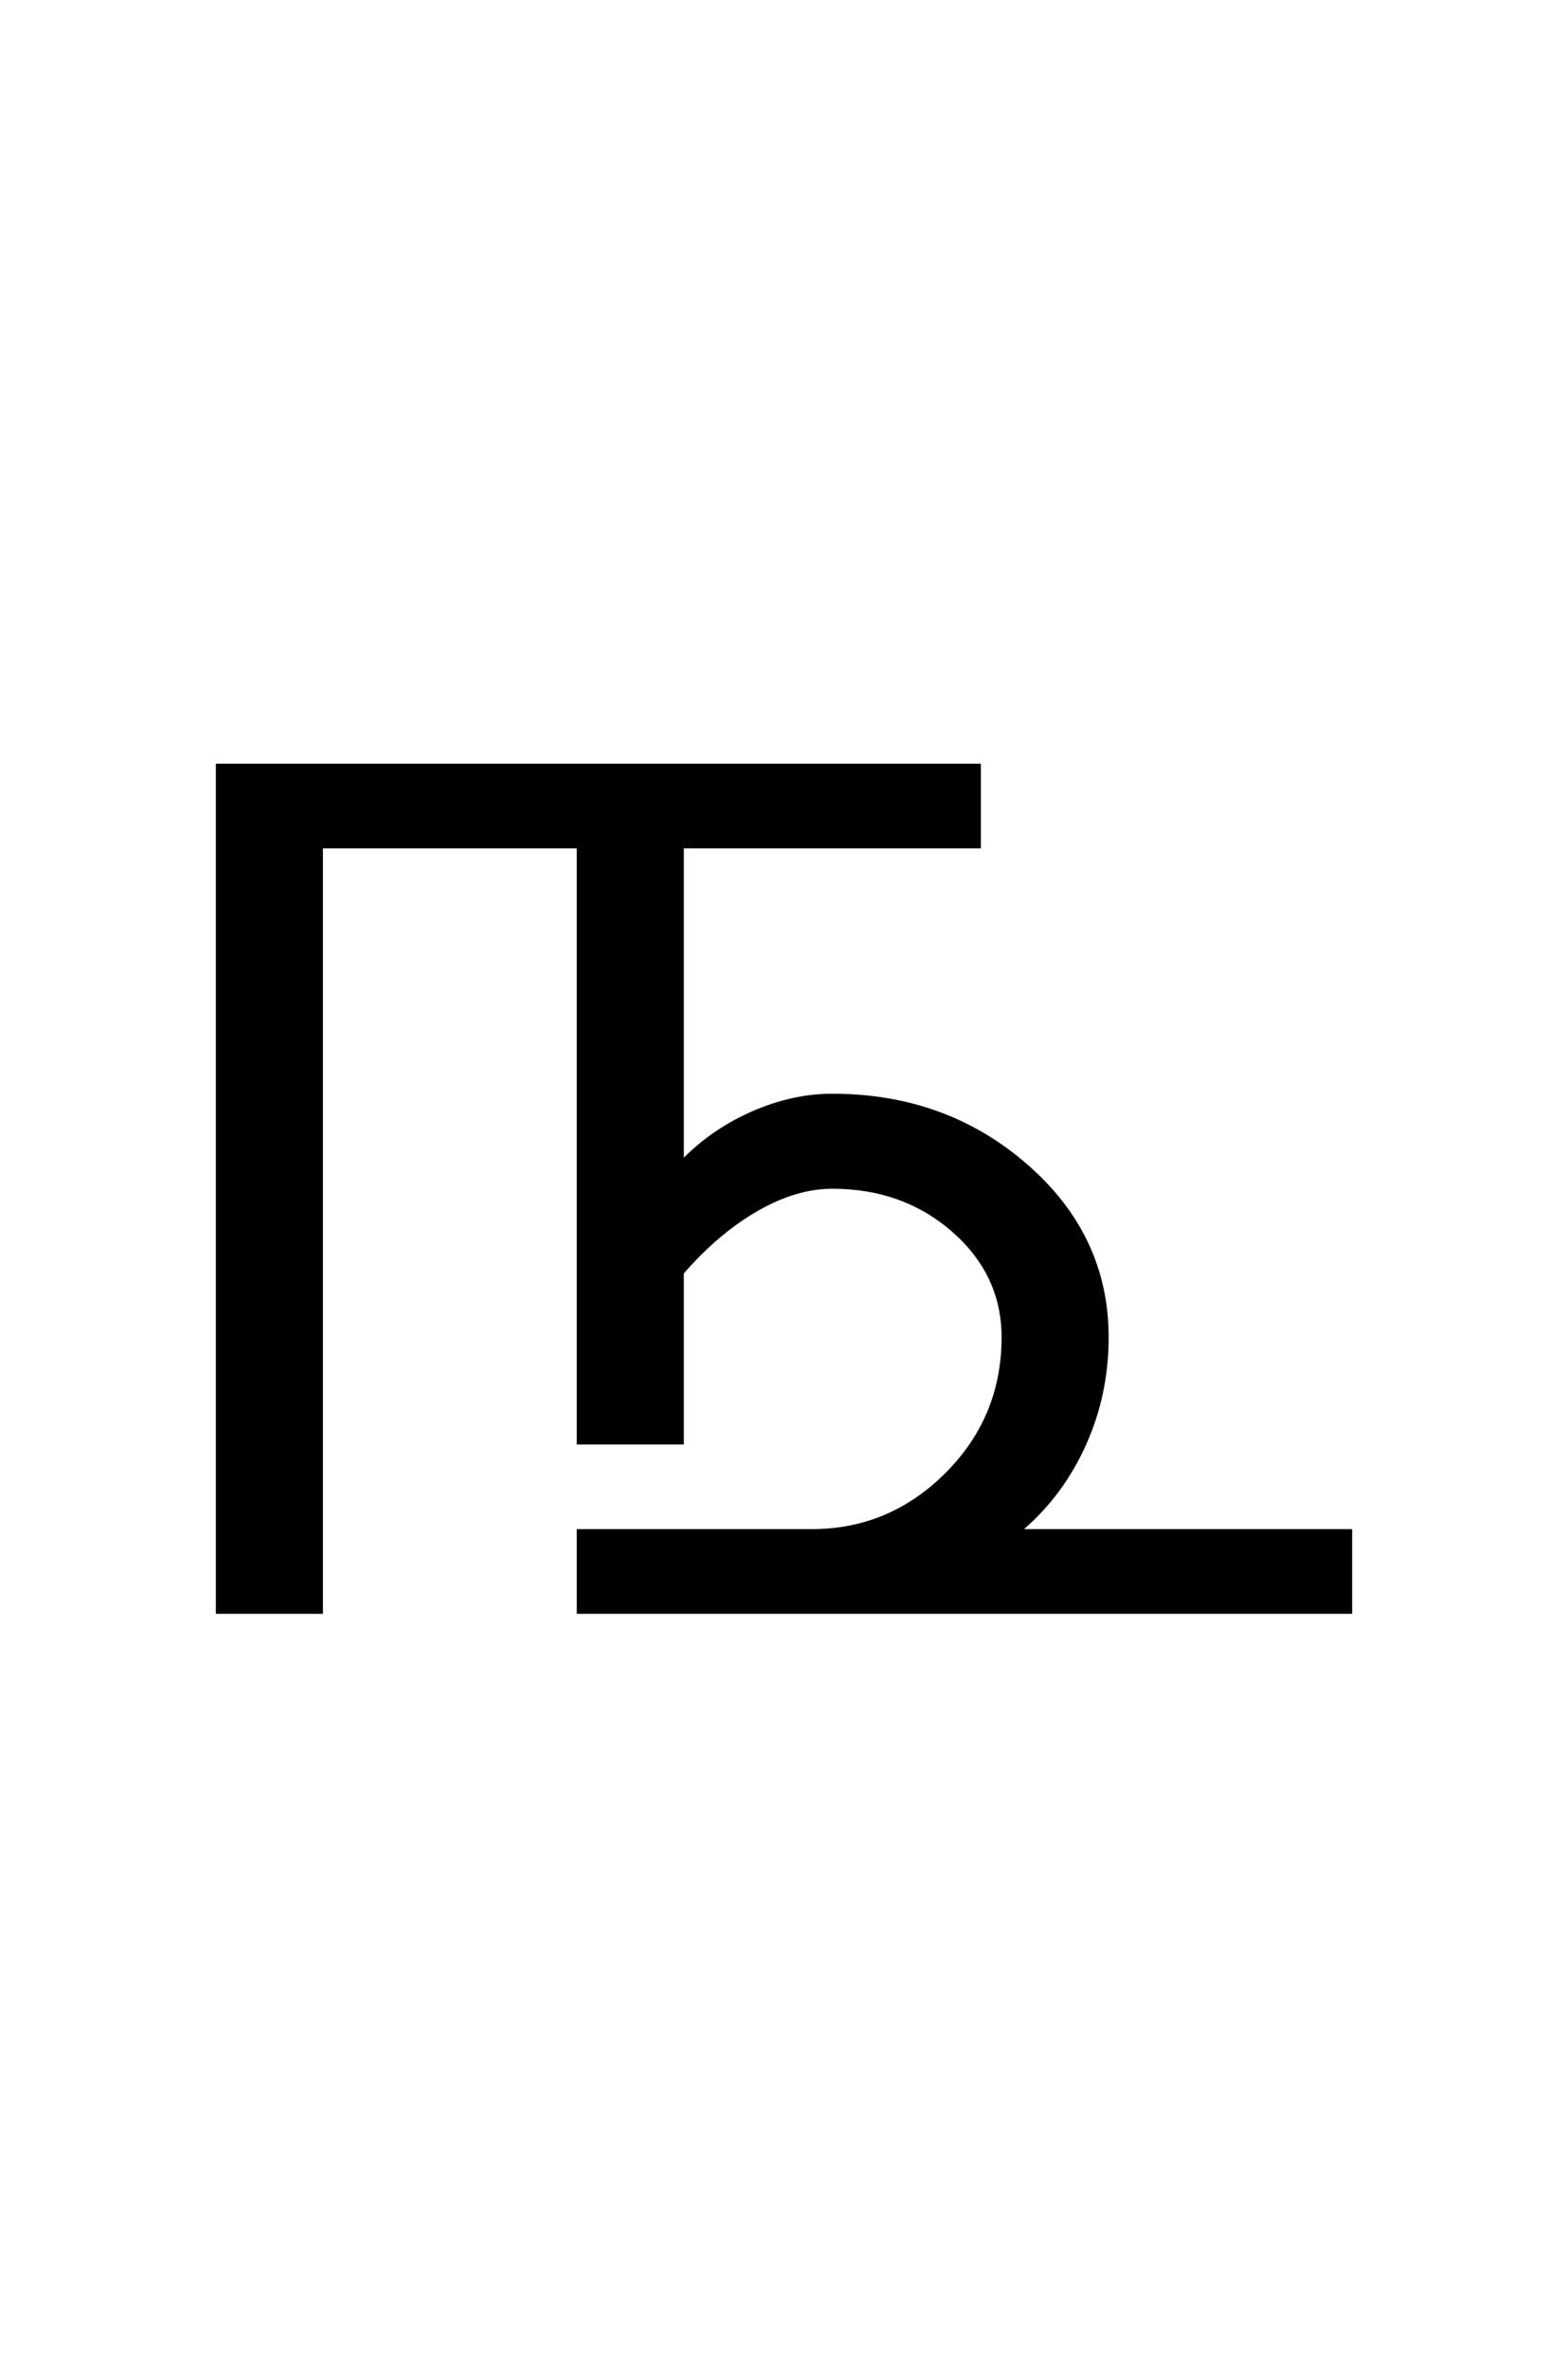 <?xml version="1.0" encoding="UTF-8"?>
<svg xmlns="http://www.w3.org/2000/svg" xmlns:xlink="http://www.w3.org/1999/xlink" width="227pt" height="342.75pt" viewBox="0 0 227 342.75" version="1.1">
<defs>
<g>
<symbol overflow="visible" id="glyph0-0">
<path style="stroke:none;" d="M 30.75 -215.25 L 215.25 -215.25 L 215.25 0 L 30.75 0 Z M 199.75 -15.25 L 199.75 -199.75 L 46 -199.75 L 46 -15.25 Z M 199.75 -15.25 "/>
</symbol>
<symbol overflow="visible" id="glyph0-1">
<path style="stroke:none;" d="M 15.25 0 L 15.25 -123 L 126 -123 L 126 -110.75 L 83 -110.75 L 83 -66 C 85.832 -68.832 89.164 -71.082 93 -72.75 C 96.832 -74.414 100.664 -75.25 104.5 -75.25 C 115.5 -75.25 124.914 -71.832 132.75 -65 C 140.582 -58.164 144.5 -49.832 144.5 -40 C 144.5 -34.5 143.414 -29.332 141.25 -24.5 C 139.082 -19.664 136.082 -15.582 132.25 -12.25 L 179.75 -12.25 L 179.75 0 L 67.5 0 L 67.5 -12.25 L 101.5 -12.25 C 109 -12.25 115.457 -14.957 120.875 -20.375 C 126.289 -25.789 129 -32.332 129 -40 C 129 -46 126.625 -51.082 121.875 -55.25 C 117.125 -59.414 111.332 -61.5 104.5 -61.5 C 101 -61.5 97.375 -60.414 93.625 -58.25 C 89.875 -56.082 86.332 -53.082 83 -49.25 L 83 -24.5 L 67.5 -24.5 L 67.5 -110.75 L 30.75 -110.75 L 30.75 0 Z M 15.25 0 "/>
</symbol>
</g>
</defs>
<g id="surface1">
<rect x="0" y="0" width="227" height="342.75" style="fill:rgb(100%,100%,100%);fill-opacity:1;stroke:none;"/>
<g style="fill:rgb(0%,0%,0%);fill-opacity:1;">
  <use xlink:href="#glyph0-1" x="16" y="233.5"/>
</g>
</g>
</svg>
